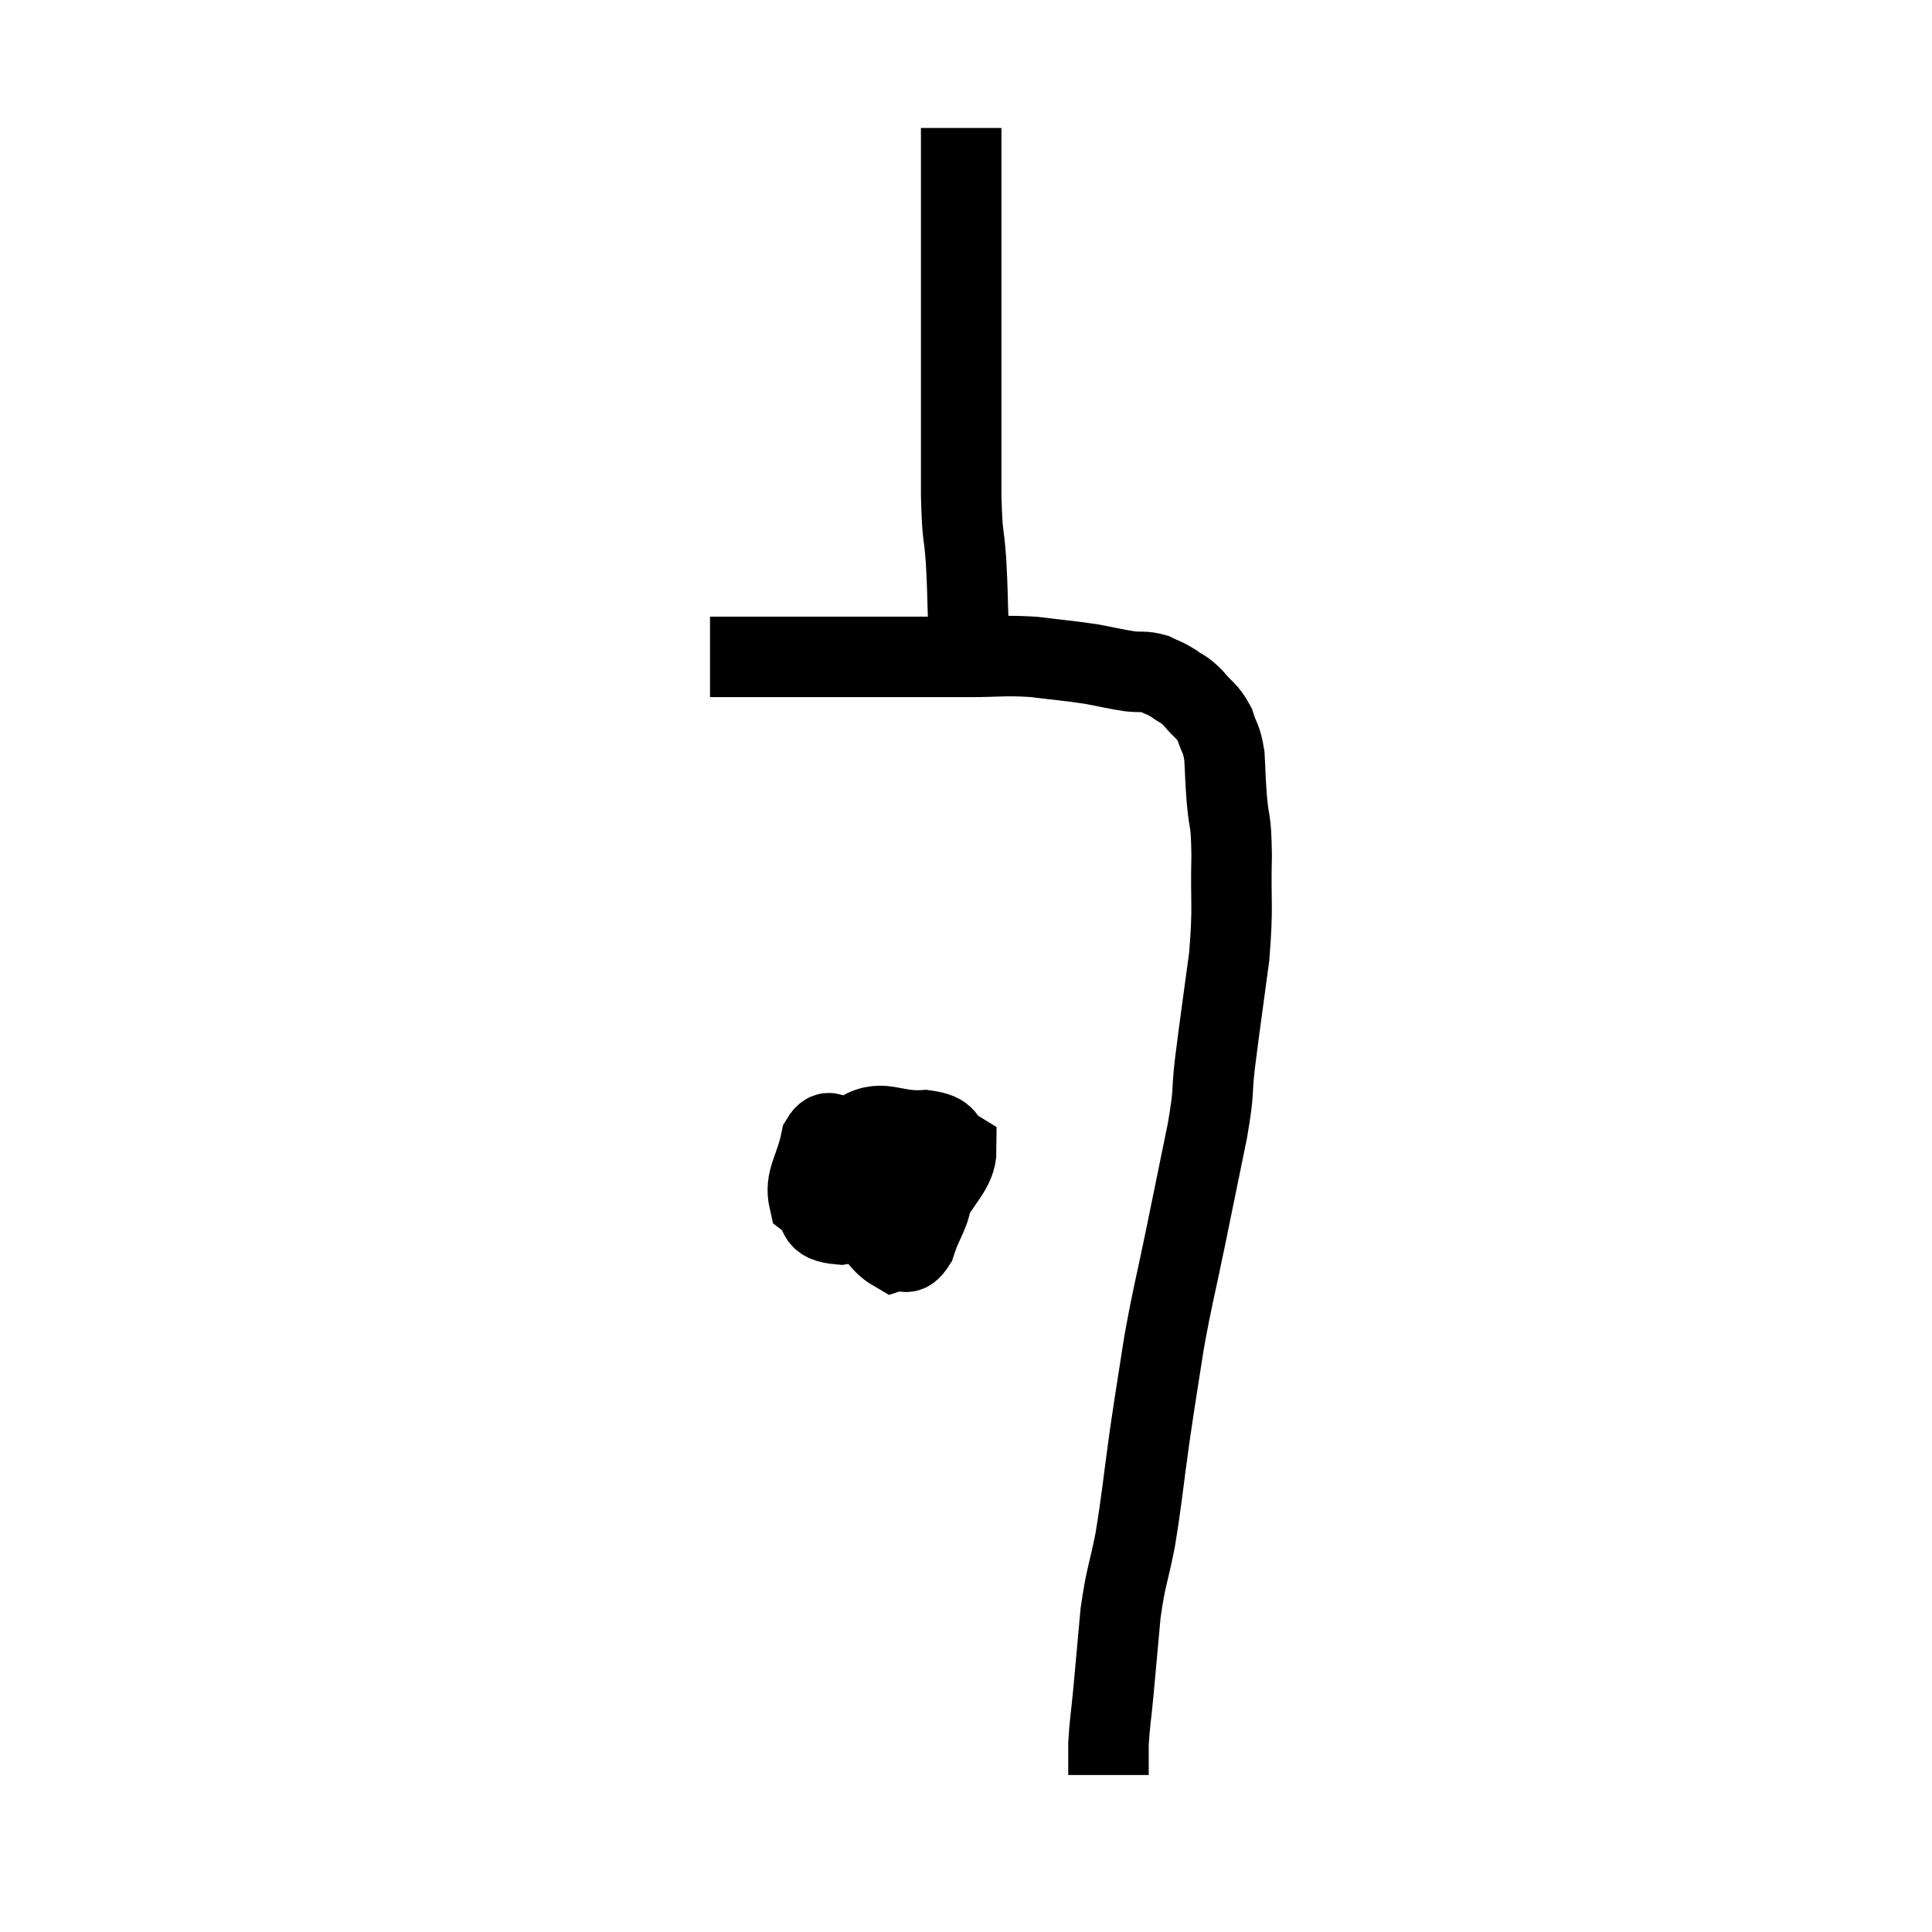 <svg width="48" height="48" viewBox="0 0 48 48" xmlns="http://www.w3.org/2000/svg"><path d="M 17.64 16.32 C 19.02 16.32, 19.02 16.32, 20.4 16.32 C 21.78 16.32, 22.245 16.32, 23.16 16.32 C 23.61 16.32, 23.43 16.32, 24.06 16.32 C 24.87 16.32, 24.915 16.275, 25.68 16.32 C 26.4 16.41, 26.52 16.41, 27.12 16.5 C 27.6 16.59, 27.69 16.62, 28.08 16.68 C 28.38 16.71, 28.41 16.665, 28.68 16.74 C 28.92 16.86, 28.92 16.83, 29.16 16.98 C 29.4 17.16, 29.385 17.085, 29.64 17.34 C 29.91 17.67, 29.985 17.64, 30.18 18 C 30.3 18.39, 30.345 18.315, 30.42 18.78 C 30.45 19.32, 30.435 19.245, 30.48 19.86 C 30.54 20.55, 30.585 20.265, 30.6 21.24 C 30.57 22.5, 30.645 22.455, 30.54 23.76 C 30.36 25.11, 30.315 25.38, 30.18 26.46 C 30.09 27.27, 30.18 27.015, 30 28.08 C 29.73 29.4, 29.73 29.4, 29.46 30.72 C 29.19 32.04, 29.145 32.115, 28.92 33.36 C 28.74 34.53, 28.74 34.47, 28.56 35.7 C 28.38 36.99, 28.38 37.185, 28.2 38.28 C 28.02 39.18, 27.975 39.135, 27.84 40.08 C 27.75 41.07, 27.735 41.25, 27.66 42.06 C 27.6 42.69, 27.57 42.81, 27.54 43.32 C 27.54 43.71, 27.54 43.905, 27.54 44.1 C 27.54 44.1, 27.54 44.1, 27.54 44.1 L 27.54 44.1" fill="none" stroke="black" stroke-width="2"></path><path d="M 23.76 16.14 C 23.91 15.84, 24 16.095, 24.06 15.54 C 24.03 14.73, 24.045 14.73, 24 13.92 C 23.94 13.11, 23.91 13.425, 23.88 12.3 C 23.88 10.86, 23.88 10.575, 23.88 9.42 C 23.88 8.55, 23.88 8.64, 23.88 7.68 C 23.88 6.63, 23.88 6.36, 23.88 5.58 C 23.88 5.07, 23.88 5.055, 23.88 4.56 C 23.88 4.08, 23.88 3.945, 23.88 3.6 C 23.88 3.39, 23.88 3.285, 23.88 3.18 L 23.88 3.18" fill="none" stroke="black" stroke-width="2"></path><path d="M 22.32 28.44 C 21.93 28.71, 21.795 28.575, 21.54 28.98 C 21.42 29.52, 21.135 29.535, 21.3 30.06 C 21.75 30.57, 21.84 30.87, 22.2 31.08 C 22.47 30.99, 22.5 31.275, 22.74 30.9 C 22.95 30.24, 23.145 30.15, 23.16 29.58 C 22.98 29.1, 23.34 28.935, 22.8 28.62 C 21.9 28.47, 21.6 28.395, 21 28.32 C 20.7 28.32, 20.625 27.945, 20.4 28.32 C 20.25 29.07, 19.98 29.295, 20.1 29.82 C 20.49 30.12, 20.16 30.36, 20.88 30.42 C 21.93 30.24, 22.26 30.525, 22.98 30.06 C 23.37 29.31, 23.76 29.055, 23.76 28.56 C 23.37 28.32, 23.61 28.17, 22.98 28.08 C 22.11 28.14, 21.93 27.735, 21.24 28.2 C 20.73 29.07, 20.415 29.4, 20.22 29.94 L 20.46 30.36" fill="none" stroke="black" stroke-width="2"></path></svg>
